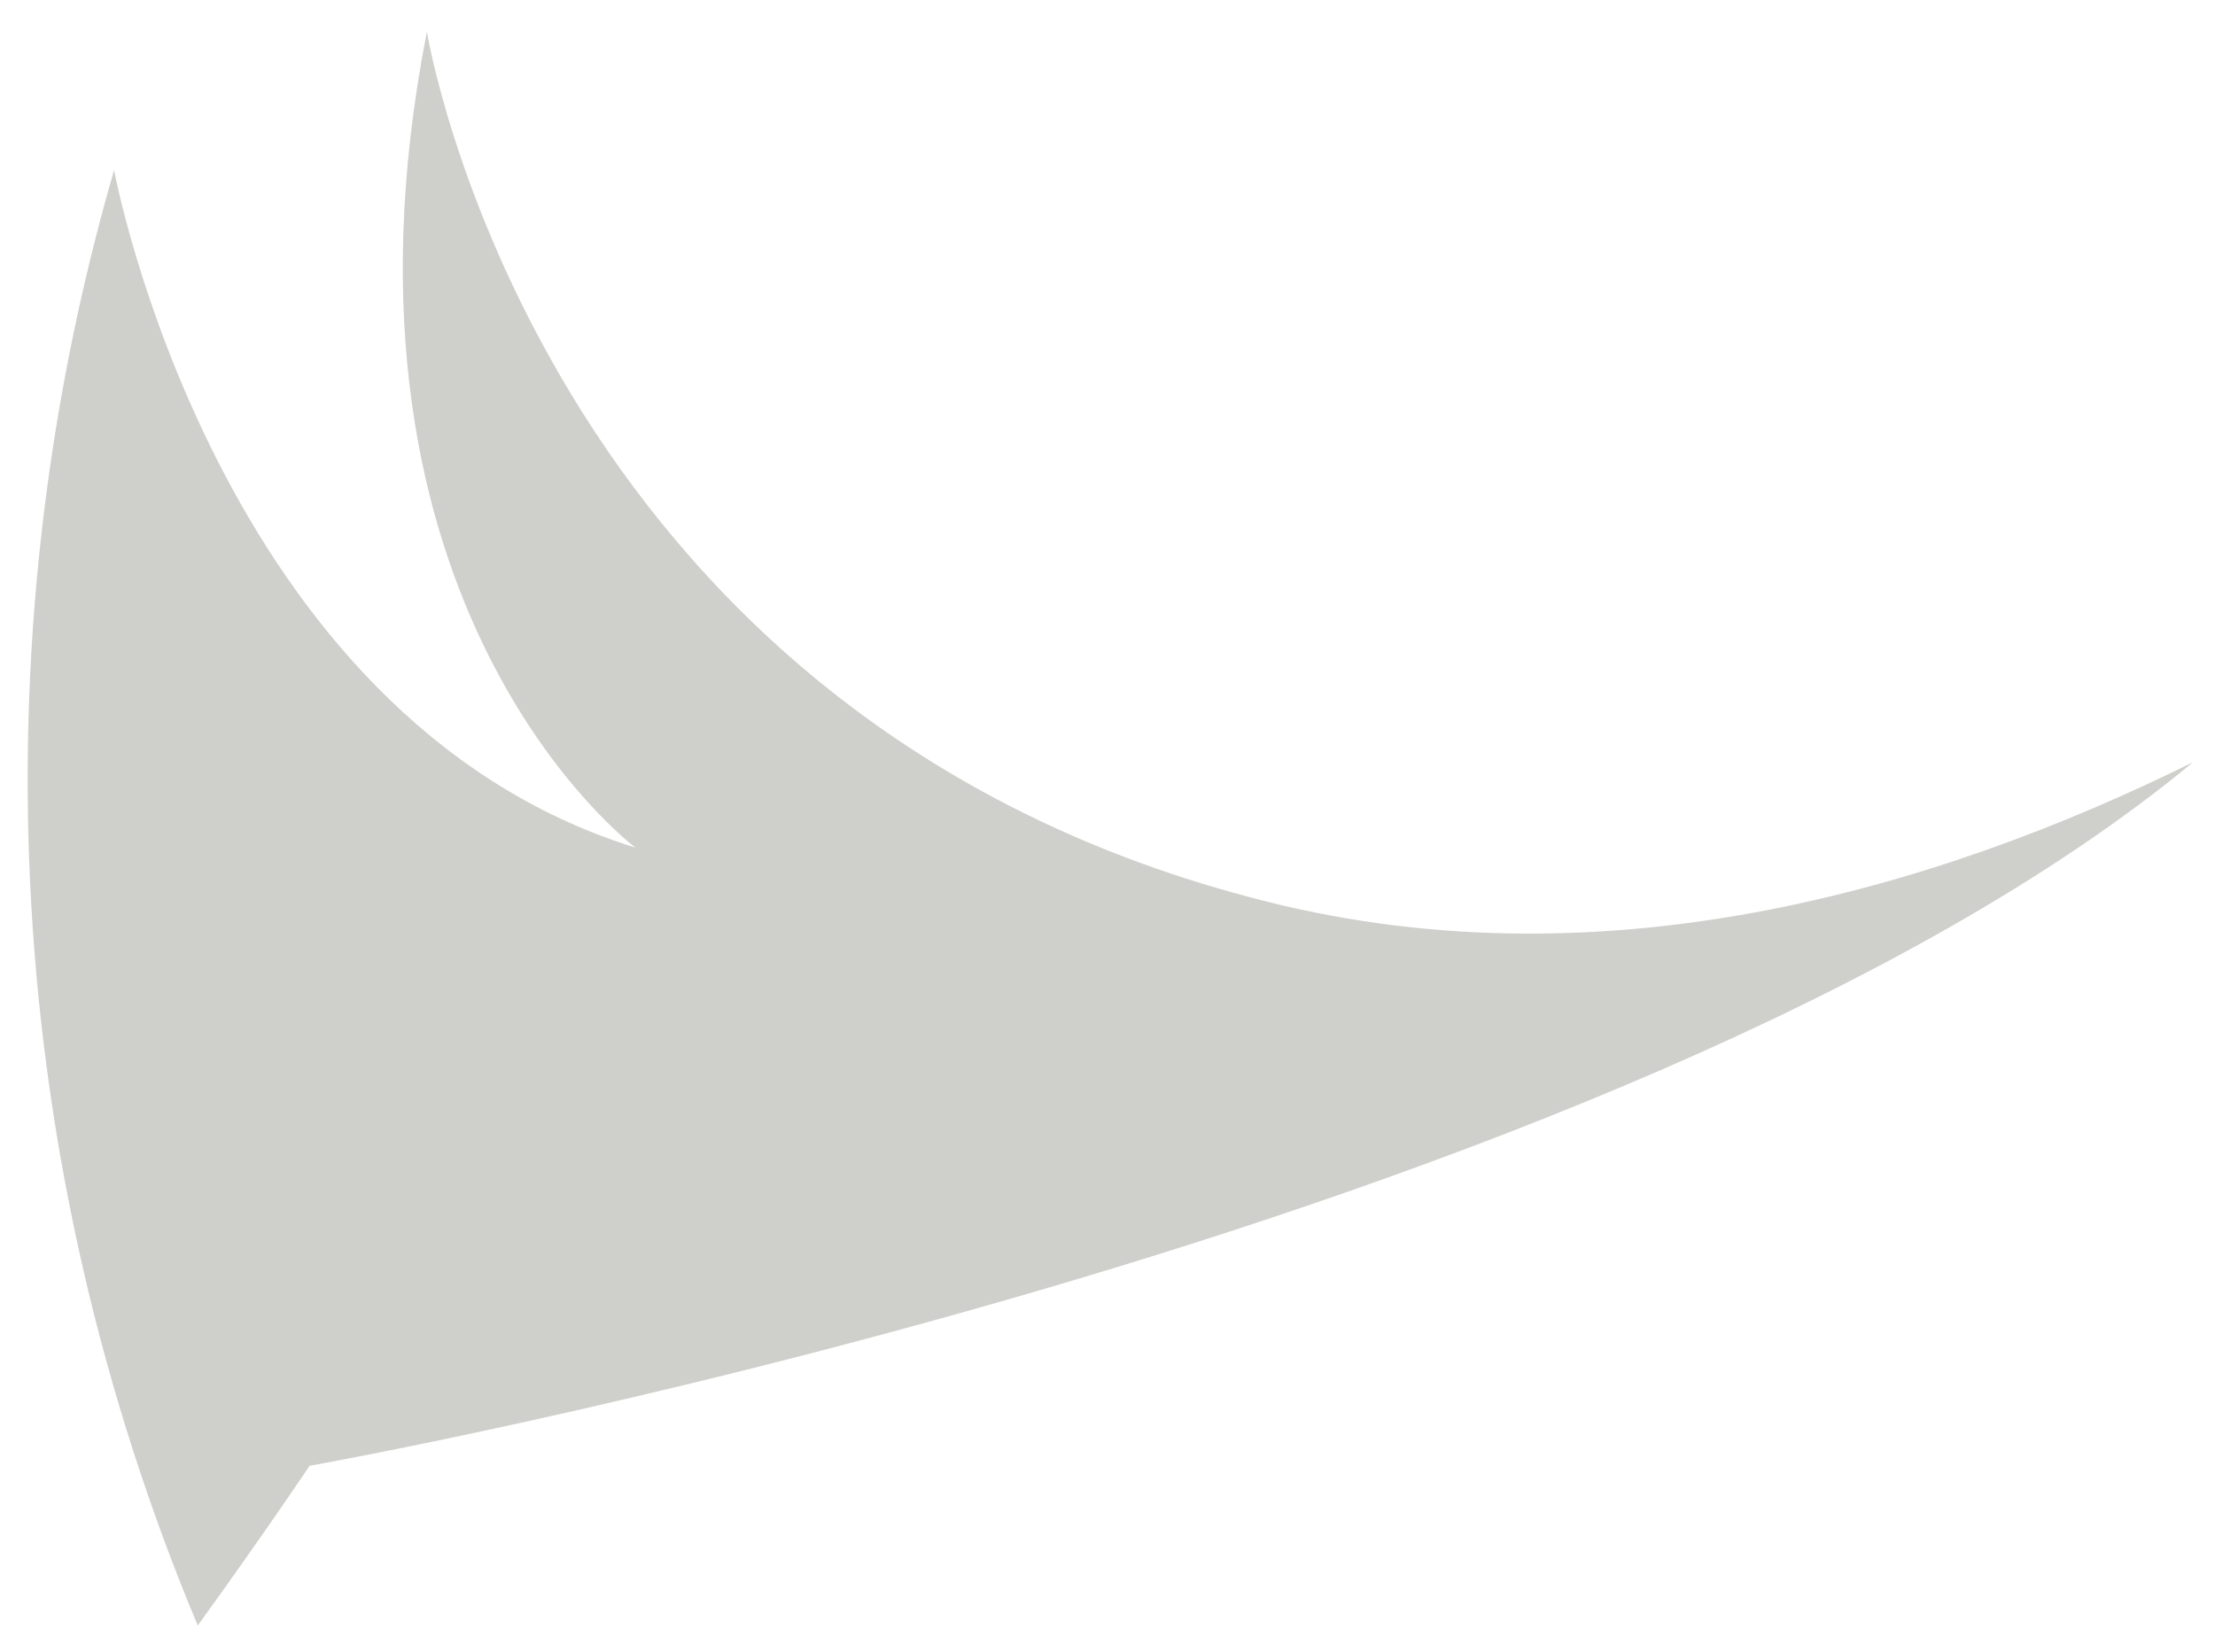 <svg width="63" height="47" viewBox="0 0 63 47" fill="none" xmlns="http://www.w3.org/2000/svg">
<path opacity="0.2" d="M62.377 21.683C46.17 35.102 8.806 41.7 8.806 41.7C8.806 41.7 7.553 43.575 5.625 46.244C0.128 33.119 -0.712 18.508 3.245 4.839C3.245 4.839 6.122 20.408 18.073 24.114C18.073 24.114 8.924 17.301 12.142 0.902C12.142 0.902 15.263 20.178 35.569 25.53C45.422 28.177 55.067 25.301 62.377 21.683Z" fill="#100F00"/>
</svg>
